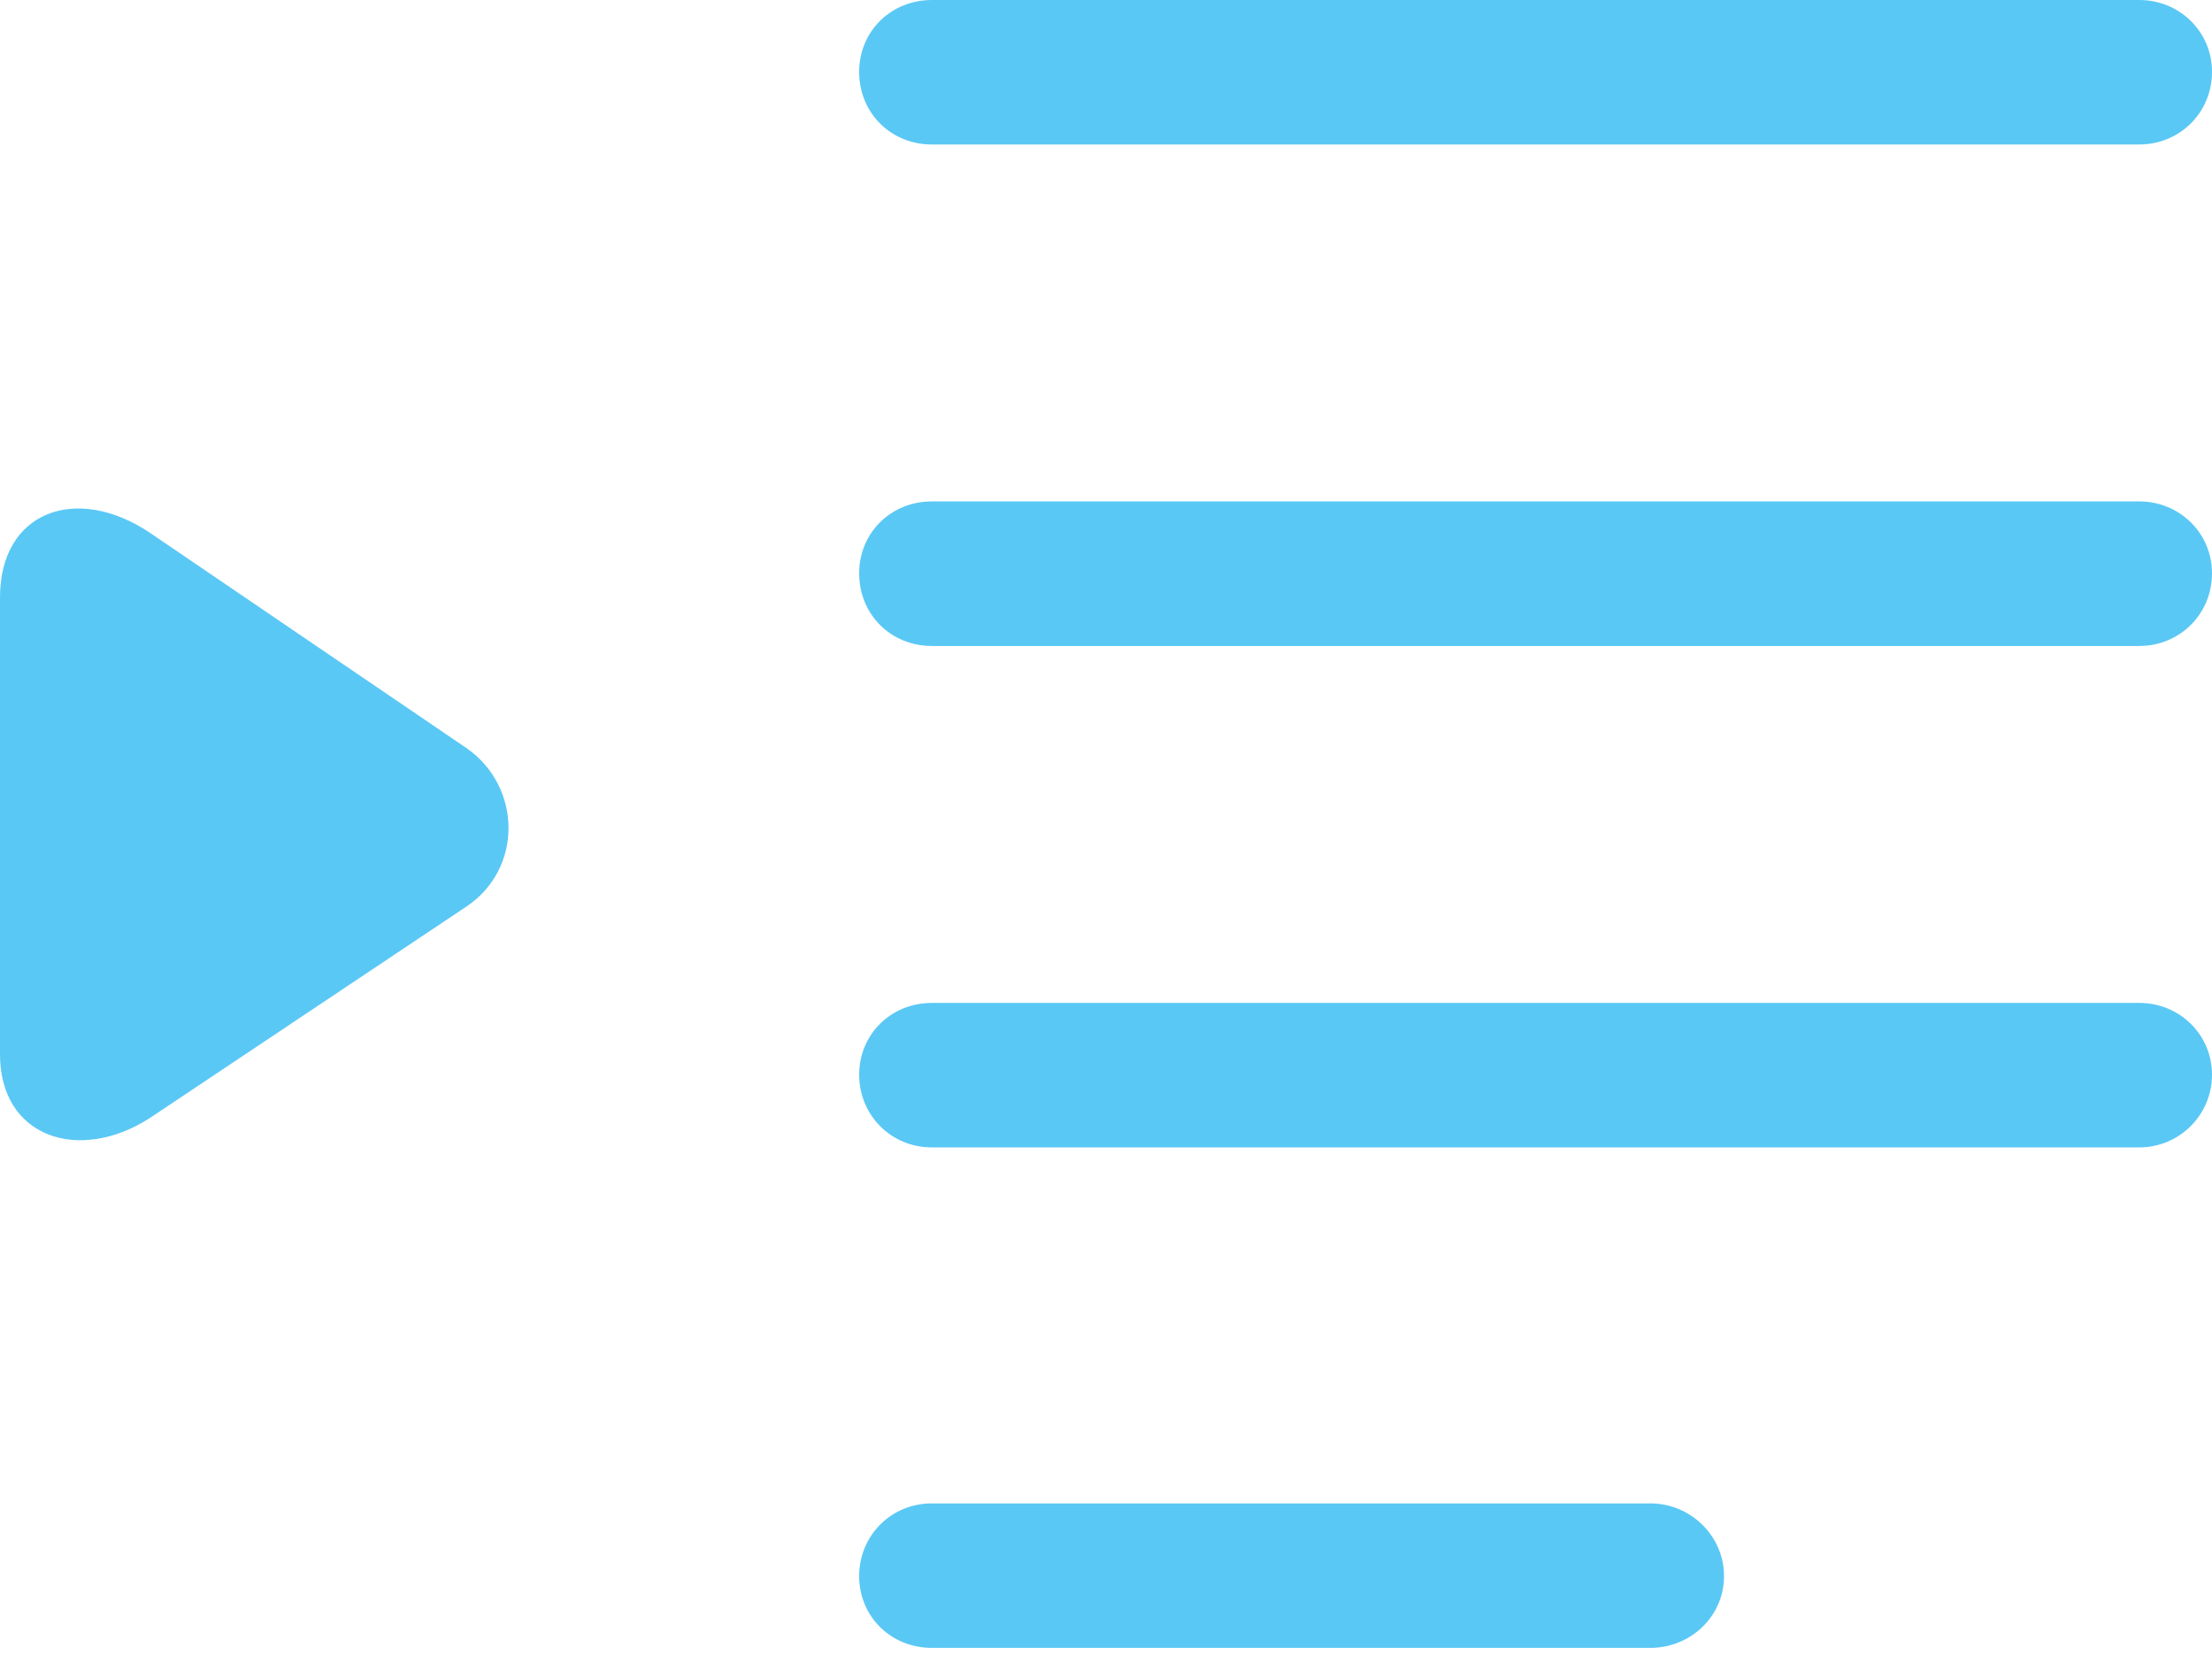 <?xml version="1.0" encoding="UTF-8"?>
<!--Generator: Apple Native CoreSVG 175.5-->
<!DOCTYPE svg
PUBLIC "-//W3C//DTD SVG 1.1//EN"
       "http://www.w3.org/Graphics/SVG/1.1/DTD/svg11.dtd">
<svg version="1.1" xmlns="http://www.w3.org/2000/svg" xmlns:xlink="http://www.w3.org/1999/xlink" width="28.223" height="21.106">
 <g>
  <rect height="21.106" opacity="0" width="28.223" x="0" y="0"/>
  <path d="M11.89 1.843L27.295 1.843C27.808 1.843 28.223 1.44 28.223 0.916C28.223 0.403 27.808 0 27.295 0L11.89 0C11.365 0 10.962 0.403 10.962 0.916C10.962 1.44 11.365 1.843 11.89 1.843ZM11.89 8.24L27.295 8.24C27.808 8.24 28.223 7.837 28.223 7.312C28.223 6.799 27.808 6.396 27.295 6.396L11.89 6.396C11.365 6.396 10.962 6.799 10.962 7.312C10.962 7.837 11.365 8.24 11.89 8.24ZM11.89 14.636L27.295 14.636C27.808 14.636 28.223 14.221 28.223 13.709C28.223 13.196 27.808 12.793 27.295 12.793L11.89 12.793C11.365 12.793 10.962 13.196 10.962 13.709C10.962 14.221 11.365 14.636 11.89 14.636ZM11.89 21.02L21.057 21.02C21.57 21.02 21.997 20.618 21.997 20.105C21.997 19.592 21.57 19.177 21.057 19.177L11.89 19.177C11.365 19.177 10.962 19.592 10.962 20.105C10.962 20.618 11.365 21.02 11.89 21.02ZM1.917 14.258L5.957 11.56C6.677 11.072 6.653 10.034 5.957 9.546L1.917 6.799C0.977 6.165-0.012 6.519 0 7.642L0 13.428C-0.012 14.514 1.013 14.844 1.917 14.258Z" fill="#5ac8f5"/>
 </g>
</svg>
